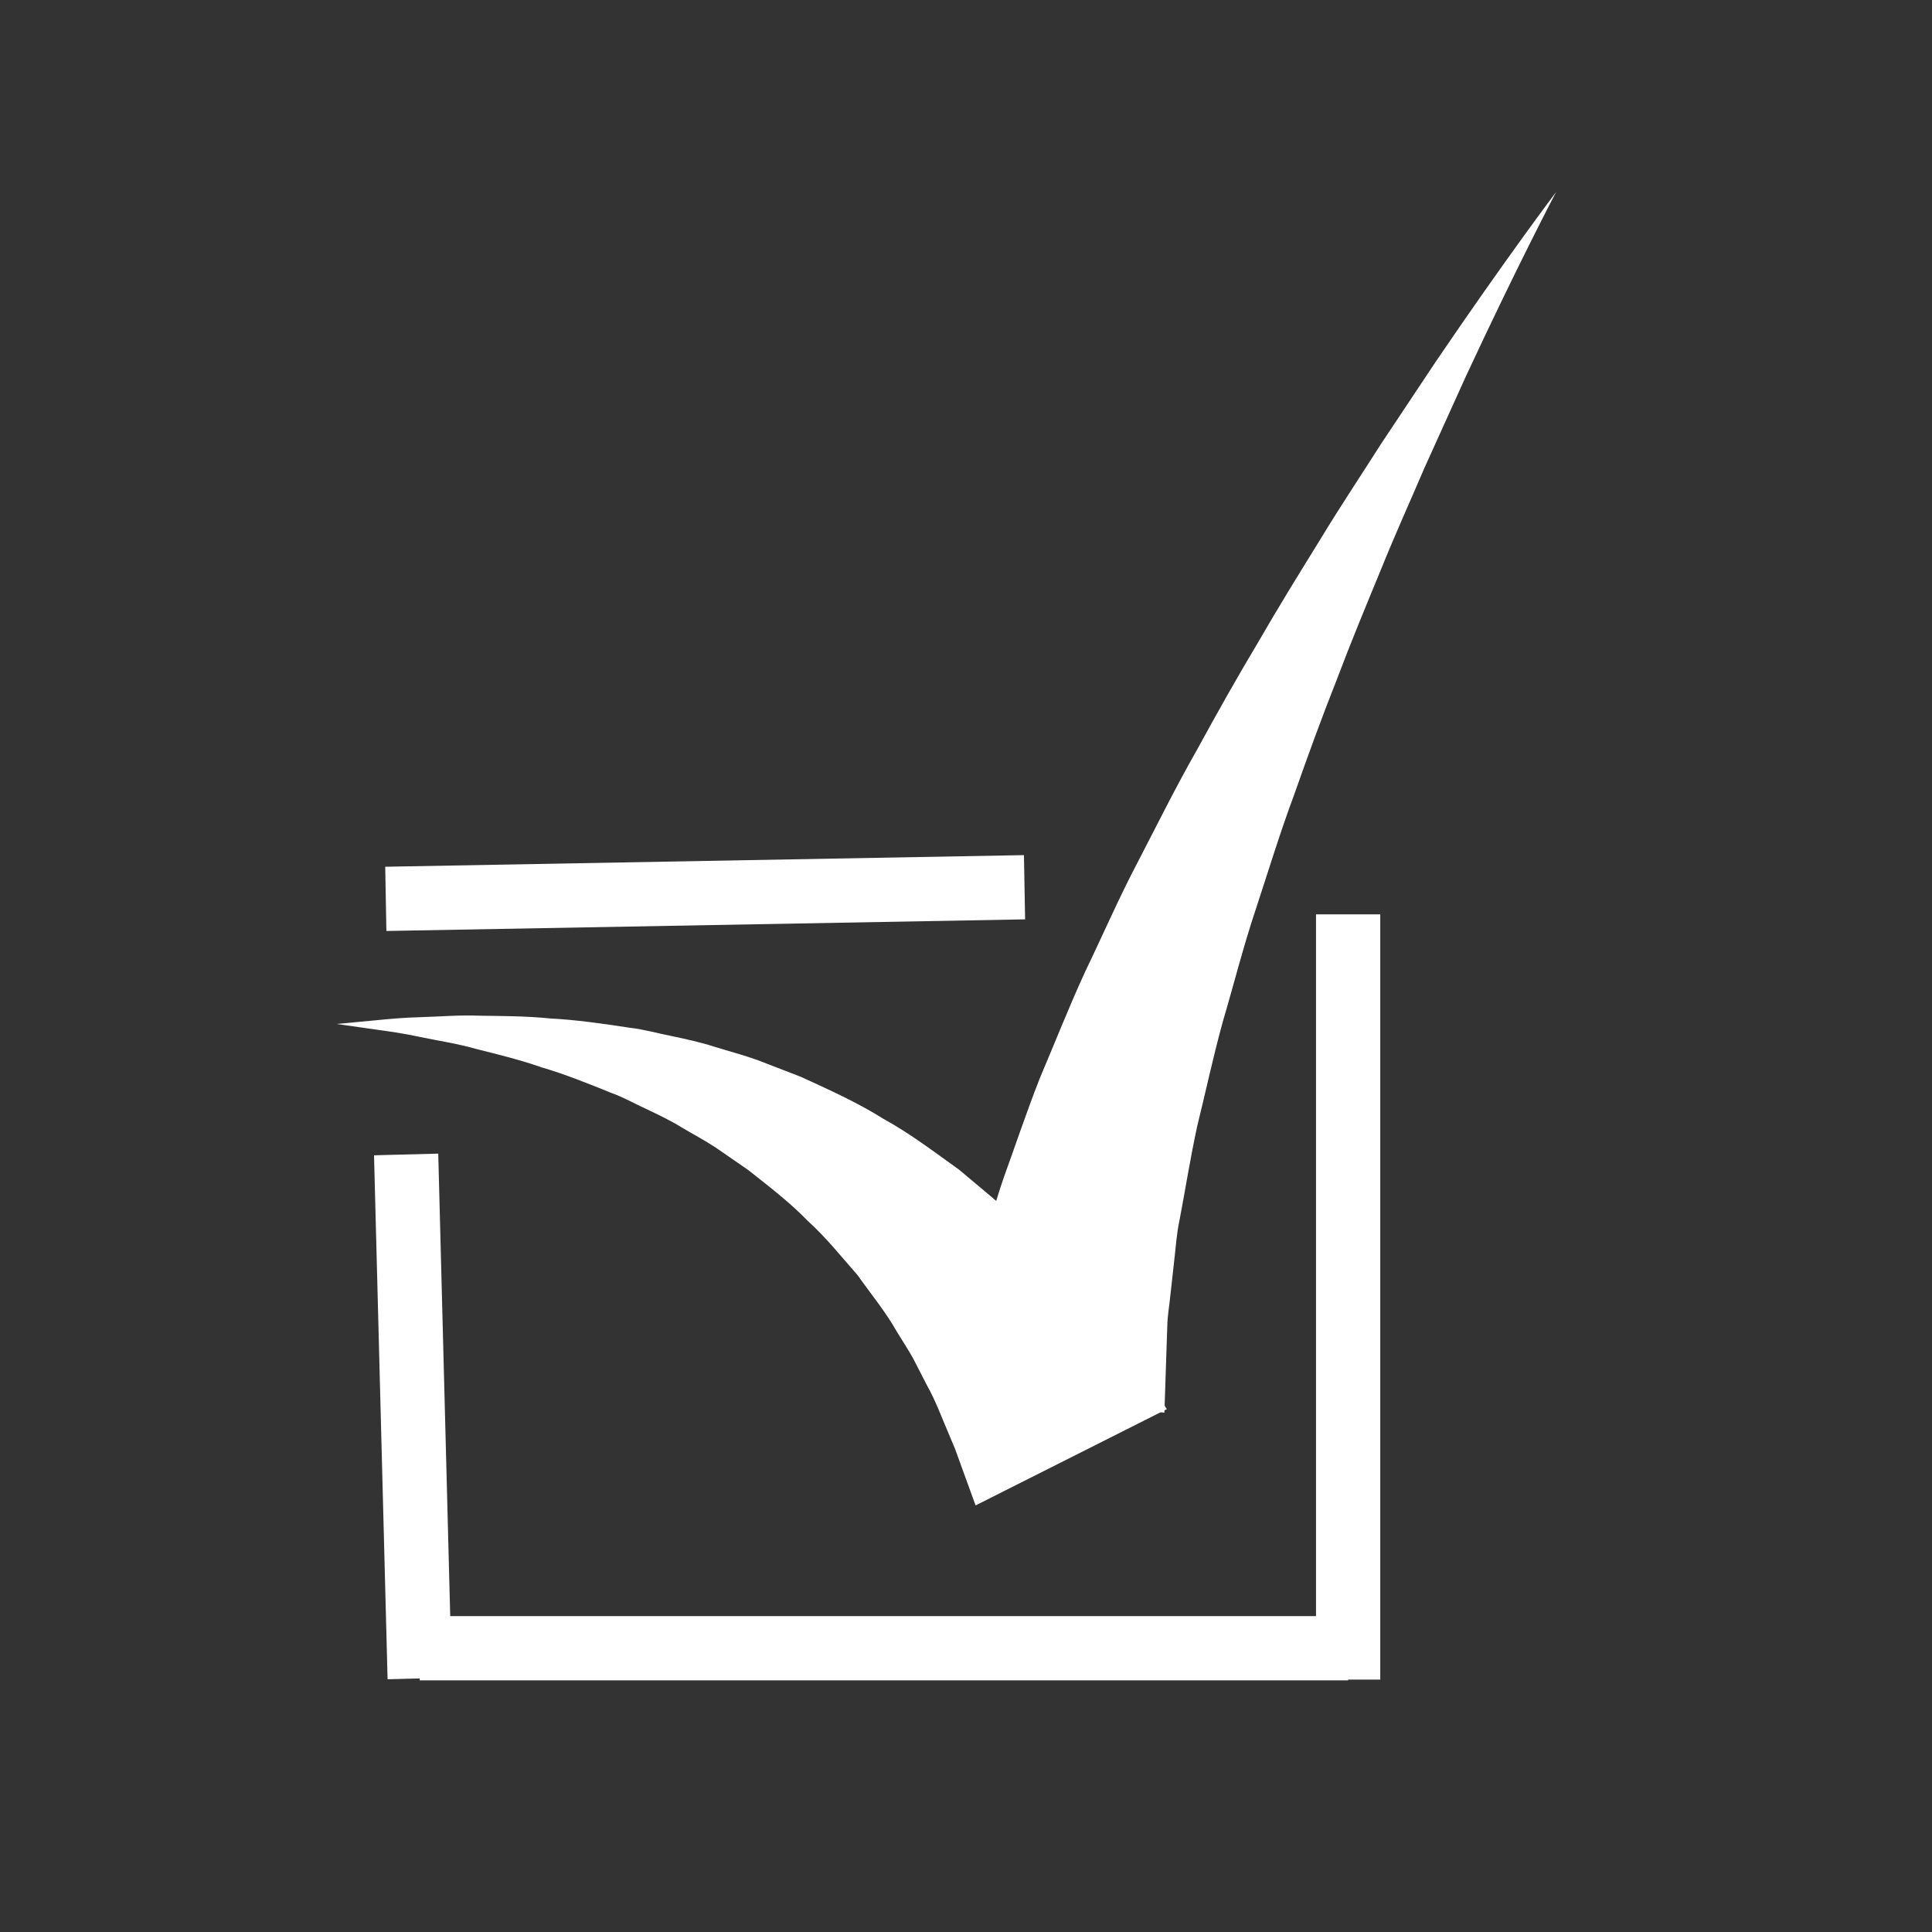 <?xml version="1.0" encoding="UTF-8" standalone="no"?>
<!-- Created with Inkscape (http://www.inkscape.org/) -->

<svg
   xmlns:dc="http://purl.org/dc/elements/1.1/"
   xmlns:cc="http://creativecommons.org/ns#"
   xmlns:rdf="http://www.w3.org/1999/02/22-rdf-syntax-ns#"
   xmlns:svg="http://www.w3.org/2000/svg"
   xmlns="http://www.w3.org/2000/svg"
   xmlns:sodipodi="http://sodipodi.sourceforge.net/DTD/sodipodi-0.dtd"
   xmlns:inkscape="http://www.inkscape.org/namespaces/inkscape"
   width="250"
   height="250"
   viewBox="0 0 250 250"
   id="svg2"
   version="1.1"
   inkscape:version="0.91 r13725"
   sodipodi:docname="checked.svg">
  <rect x="0" y="0" width="250" height="250" fill="#333333" stroke="none"/>
  <defs
     id="defs4" />
  <sodipodi:namedview
     id="base"
     pagecolor="#ffffff"
     bordercolor="#666666"
     borderopacity="1.0"
     inkscape:pageopacity="0.0"
     inkscape:pageshadow="2"
     inkscape:zoom="0.35"
     inkscape:cx="90.714286"
     inkscape:cy="520"
     inkscape:document-units="px"
     inkscape:current-layer="layer1"
     showgrid="false"
     units="px"
     inkscape:window-width="1440"
     inkscape:window-height="840"
     inkscape:window-x="0"
     inkscape:window-y="29"
     inkscape:window-maximized="1" />
  <g
     inkscape:label="Layer 1"
     inkscape:groupmode="layer"
     id="layer1"
     transform="translate(0,-802.362)">
    <g
       id="g4257"
       transform="matrix(2.771,0,0,-2.771,126.241,997.162)">
      <path
         d="m 0,0 c 0,0 -0.228,0.627 -0.627,1.725 -0.099,0.274 -0.21,0.578 -0.33,0.909 -0.114,0.272 -0.237,0.566 -0.369,0.881 -0.271,0.618 -0.518,1.333 -0.957,2.116 -0.203,0.395 -0.414,0.807 -0.633,1.233 -0.232,0.417 -0.503,0.822 -0.766,1.258 -0.503,0.897 -1.178,1.713 -1.829,2.631 -0.732,0.827 -1.456,1.75 -2.335,2.541 -0.827,0.859 -1.793,1.592 -2.757,2.357 l -1.522,1.052 c -0.516,0.341 -1.064,0.628 -1.595,0.945 -0.527,0.328 -1.083,0.59 -1.635,0.853 -0.555,0.252 -1.087,0.56 -1.651,0.76 -1.111,0.45 -2.2,0.886 -3.271,1.199 -1.057,0.37 -2.09,0.612 -3.045,0.856 -0.953,0.269 -1.849,0.395 -2.639,0.564 -0.791,0.169 -1.489,0.266 -2.065,0.344 -1.155,0.165 -1.815,0.259 -1.815,0.259 l 1.828,0.171 c 0.584,0.058 1.295,0.127 2.114,0.147 0.817,0.02 1.749,0.107 2.763,0.067 1.015,-0.016 2.125,-0.012 3.296,-0.13 1.179,-0.06 2.413,-0.238 3.703,-0.434 0.651,-0.073 1.289,-0.258 1.953,-0.388 0.662,-0.141 1.336,-0.284 1.997,-0.5 0.664,-0.206 1.35,-0.384 2.018,-0.625 0.667,-0.257 1.336,-0.516 2.005,-0.775 1.304,-0.597 2.642,-1.196 3.86,-1.963 1.271,-0.699 2.399,-1.566 3.534,-2.376 C 0.279,14.784 1.359,13.946 2.233,13.022 2.683,12.57 3.141,12.139 3.549,11.697 3.943,11.243 4.323,10.805 4.688,10.384 5.436,9.568 6.05,8.671 6.617,7.909 6.892,7.526 7.15,7.167 7.389,6.836 7.583,6.542 7.761,6.272 7.921,6.029 8.564,5.054 8.932,4.497 8.932,4.497 L 0,0 Z"
         style="fill:#ffffff;fill-opacity:1;fill-rule:nonzero;stroke:none"
         id="path4259"
         inkscape:connector-curvature="0" />
    </g>
    <g
       id="g4261"
       transform="matrix(2.771,0,0,-2.771,123.135,982.07)">
      <path
         d="m 0,0 c 0,0 0.187,0.946 0.516,2.603 0.082,0.414 0.173,0.872 0.271,1.371 0.091,0.491 0.294,1.136 0.454,1.759 0.362,1.253 0.711,2.755 1.218,4.195 0.52,1.429 1.038,2.996 1.671,4.599 0.675,1.582 1.334,3.27 2.111,4.958 0.807,1.672 1.568,3.432 2.47,5.144 0.893,1.718 1.76,3.477 2.73,5.176 0.938,1.716 1.892,3.417 2.878,5.062 0.956,1.661 1.95,3.262 2.907,4.811 0.942,1.556 1.923,3.019 2.814,4.424 0.921,1.386 1.793,2.695 2.598,3.904 3.264,4.802 5.591,7.879 5.591,7.879 0,0 -1.801,-3.416 -4.232,-8.649 -0.594,-1.313 -1.238,-2.736 -1.919,-4.24 -0.647,-1.52 -1.369,-3.1 -2.039,-4.768 -0.686,-1.661 -1.396,-3.373 -2.06,-5.134 -0.693,-1.748 -1.345,-3.541 -1.976,-5.336 -0.665,-1.783 -1.217,-3.6 -1.799,-5.369 -0.592,-1.767 -1.032,-3.538 -1.533,-5.225 -0.468,-1.695 -0.815,-3.346 -1.2,-4.895 C 11.135,10.714 10.907,9.244 10.648,7.897 10.5,7.209 10.473,6.617 10.402,6.033 10.337,5.457 10.277,4.91 10.22,4.397 10.17,3.868 10.085,3.45 10.073,2.931 10.056,2.423 10.04,1.956 10.026,1.534 9.97,-0.152 9.938,-1.116 9.938,-1.116 L 0,0 Z"
         style="fill:#ffffff;fill-opacity:1;fill-rule:nonzero;stroke:none"
         id="path4263"
         inkscape:connector-curvature="0" />
    </g>
    <g
       id="g4265"
       transform="matrix(2.771,0,0,-2.771,49.923,918.675)">
      <path
         d="M 0,0 29.827,0.543"
         style="fill:none;stroke:#ffffff;stroke-width:3;stroke-linecap:butt;stroke-linejoin:miter;stroke-miterlimit:10;stroke-dasharray:none;stroke-opacity:1"
         id="path4267"
         inkscape:connector-curvature="0" />
    </g>
    <g
       id="g4269"
       transform="matrix(2.771,0,0,-2.771,174.449,920.679)">
      <path
         d="M 0,0 0,-35.735"
         style="fill:none;stroke:#ffffff;stroke-width:3;stroke-linecap:butt;stroke-linejoin:miter;stroke-miterlimit:10;stroke-dasharray:none;stroke-opacity:1"
         id="path4271"
         inkscape:connector-curvature="0" />
    </g>
    <g
       id="g4273"
       transform="matrix(2.771,0,0,-2.771,174.449,1015.644)">
      <path
         d="M 0,0 -43.356,0"
         style="fill:none;stroke:#ffffff;stroke-width:3;stroke-linecap:butt;stroke-linejoin:miter;stroke-miterlimit:10;stroke-dasharray:none;stroke-opacity:1"
         id="path4275"
         inkscape:connector-curvature="0" />
    </g>
    <g
       id="g4277"
       transform="matrix(2.771,0,0,-2.771,52.554,951.749)">
      <path
         d="M 0,0 0.633,-24.468"
         style="fill:none;stroke:#ffffff;stroke-width:3;stroke-linecap:butt;stroke-linejoin:miter;stroke-miterlimit:10;stroke-dasharray:none;stroke-opacity:1"
         id="path4279"
         inkscape:connector-curvature="0" />
    </g>
  </g>
</svg>
